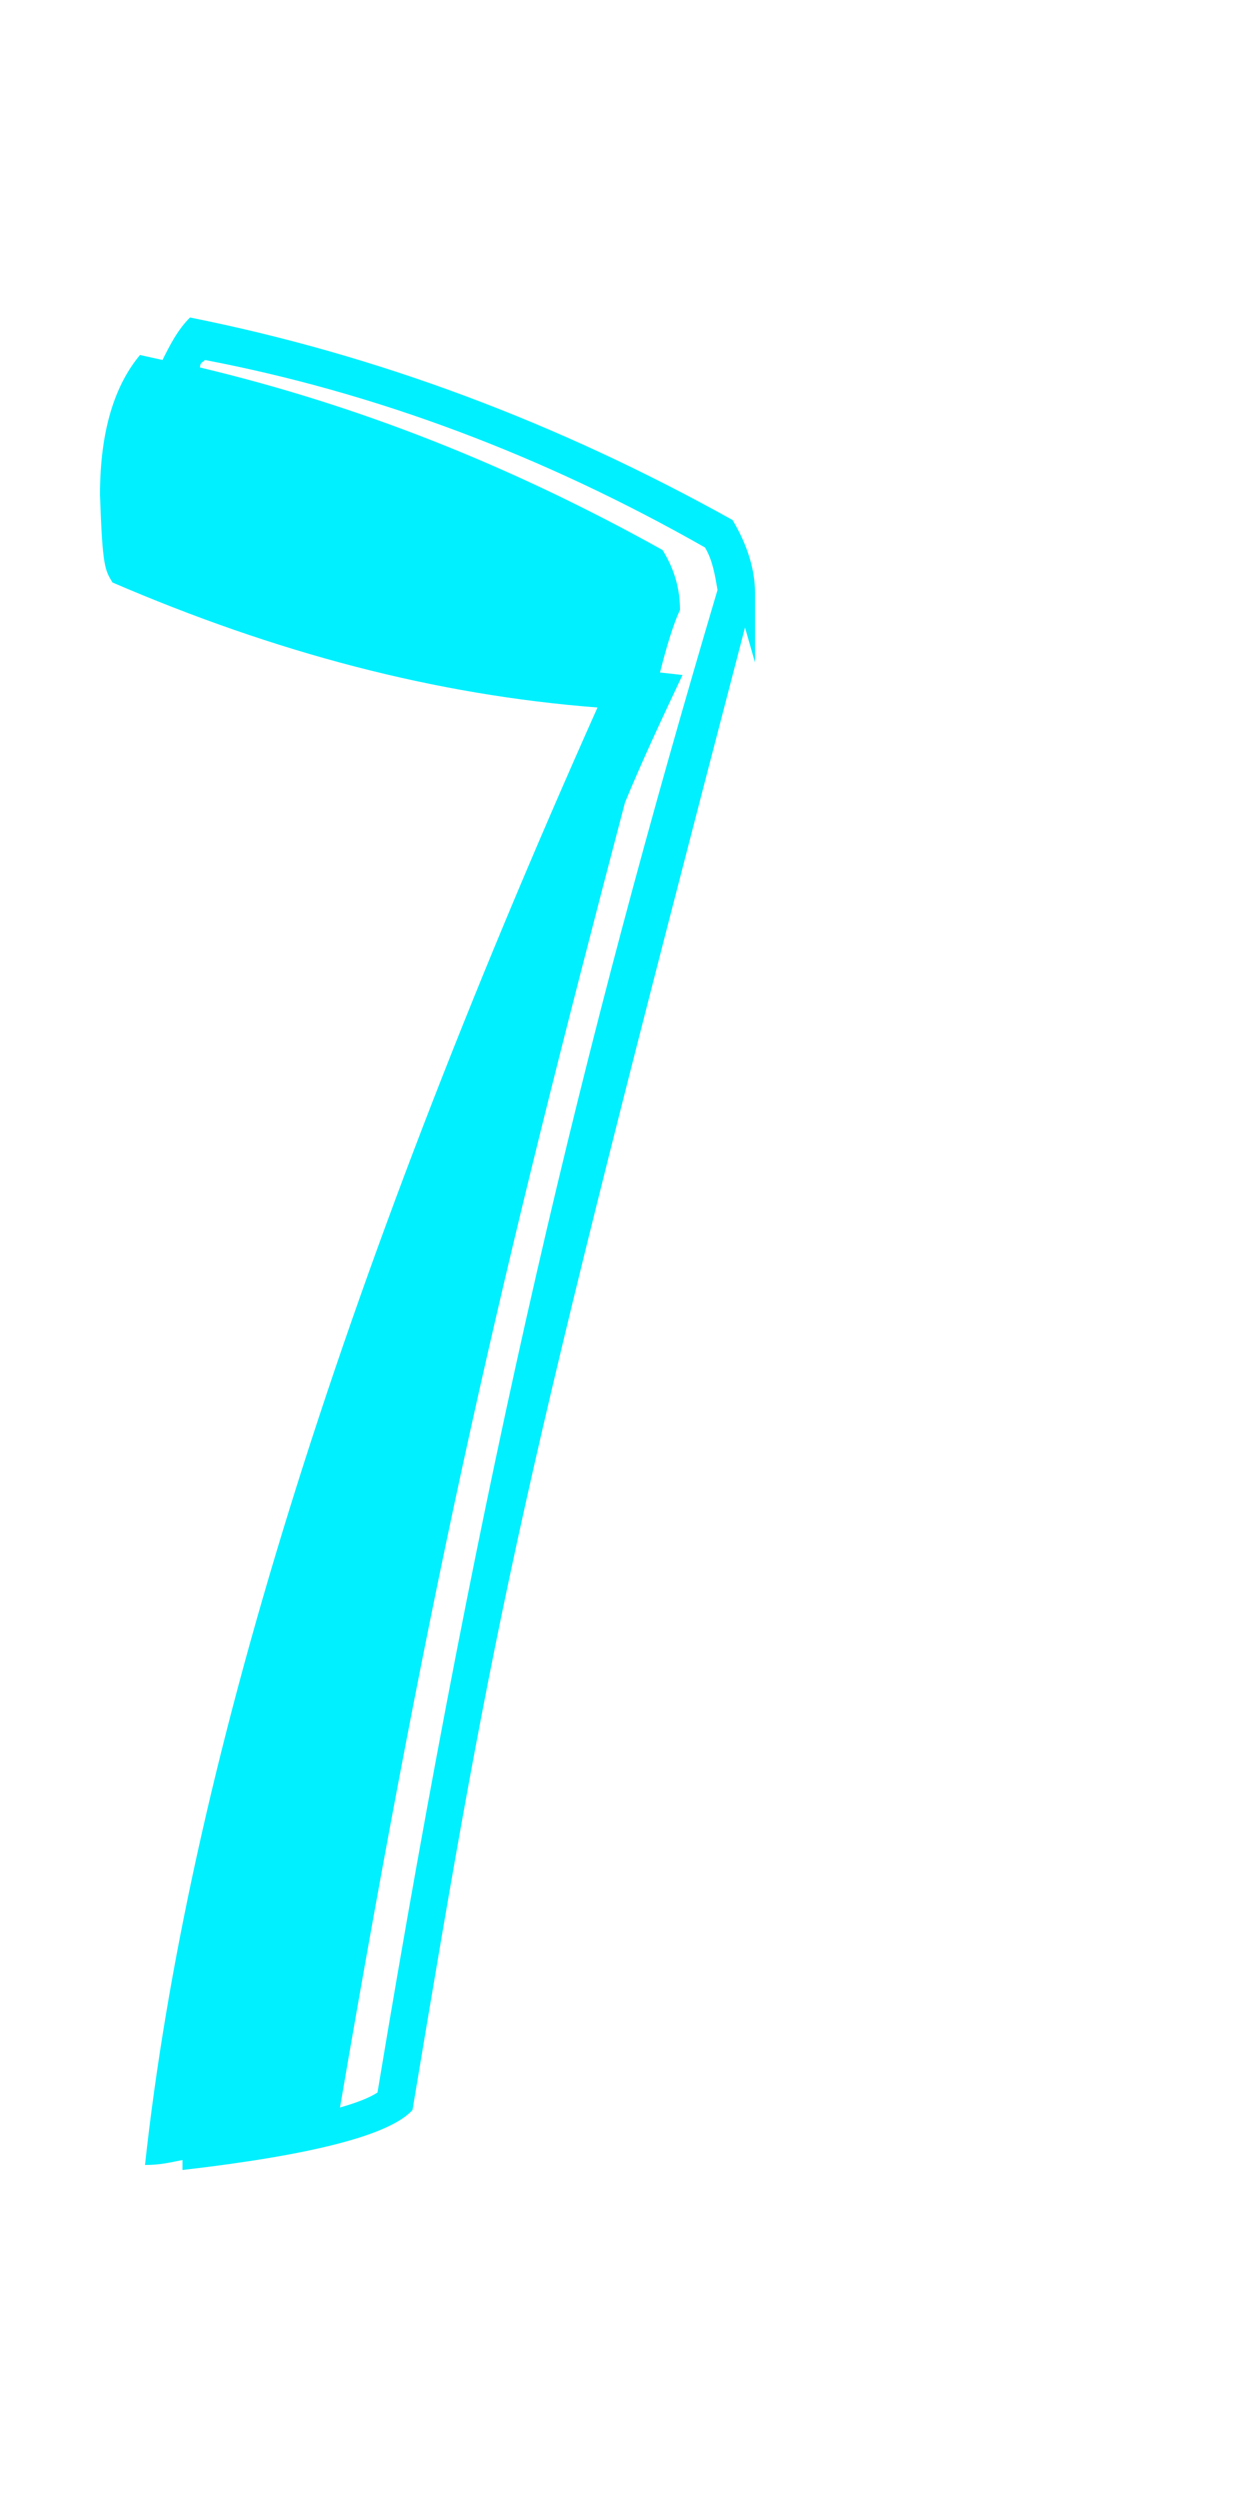 <?xml version="1.0" encoding="iso-8859-1"?>
<!DOCTYPE svg PUBLIC "-//W3C//DTD SVG 1.1//EN" "http://www.w3.org/Graphics/SVG/1.1/DTD/svg11.dtd">
<svg width="50.0" height="100.0" version="1.1" xmlns="http://www.w3.org/2000/svg" xmlns:xlink="http://www.w3.org/1999/xlink">
<path fill="#00f0ff" transform="scale(.1,-.1) translate (0, -800)" glyph-name="seven" unicode="7" horiz-adv-x="313" 
d="M298 549c-91 -349 -99 -389 -133 -593c-9 -10 -40 -18 -92 -24v4c-5 -1 -9 -2 -15 -2c17 156 77 350 181 583c-65 5 -129 22 -194 50c-3 5 -4 6 -5 35c0 26 6 44 16 56l9 -2c3 6 6 12 11 17c75 -15 147 -42 217 -81c6 -10 9 -20 9 -29v-28zM287 564c-1 6 -2 12 -5 17
c-65 37 -132 62 -200 75c-1 -1 -2 -1 -2 -3c63 -15 124 -39 185 -73c5 -8 7 -16 7 -24c-1 -2 -4 -9 -8 -25l9 -1c-8 -17 -16 -34 -23 -51c-50 -190 -77 -306 -114 -522c7 2 12 4 15 6c42 253 82 419 136 601z" />
</svg>